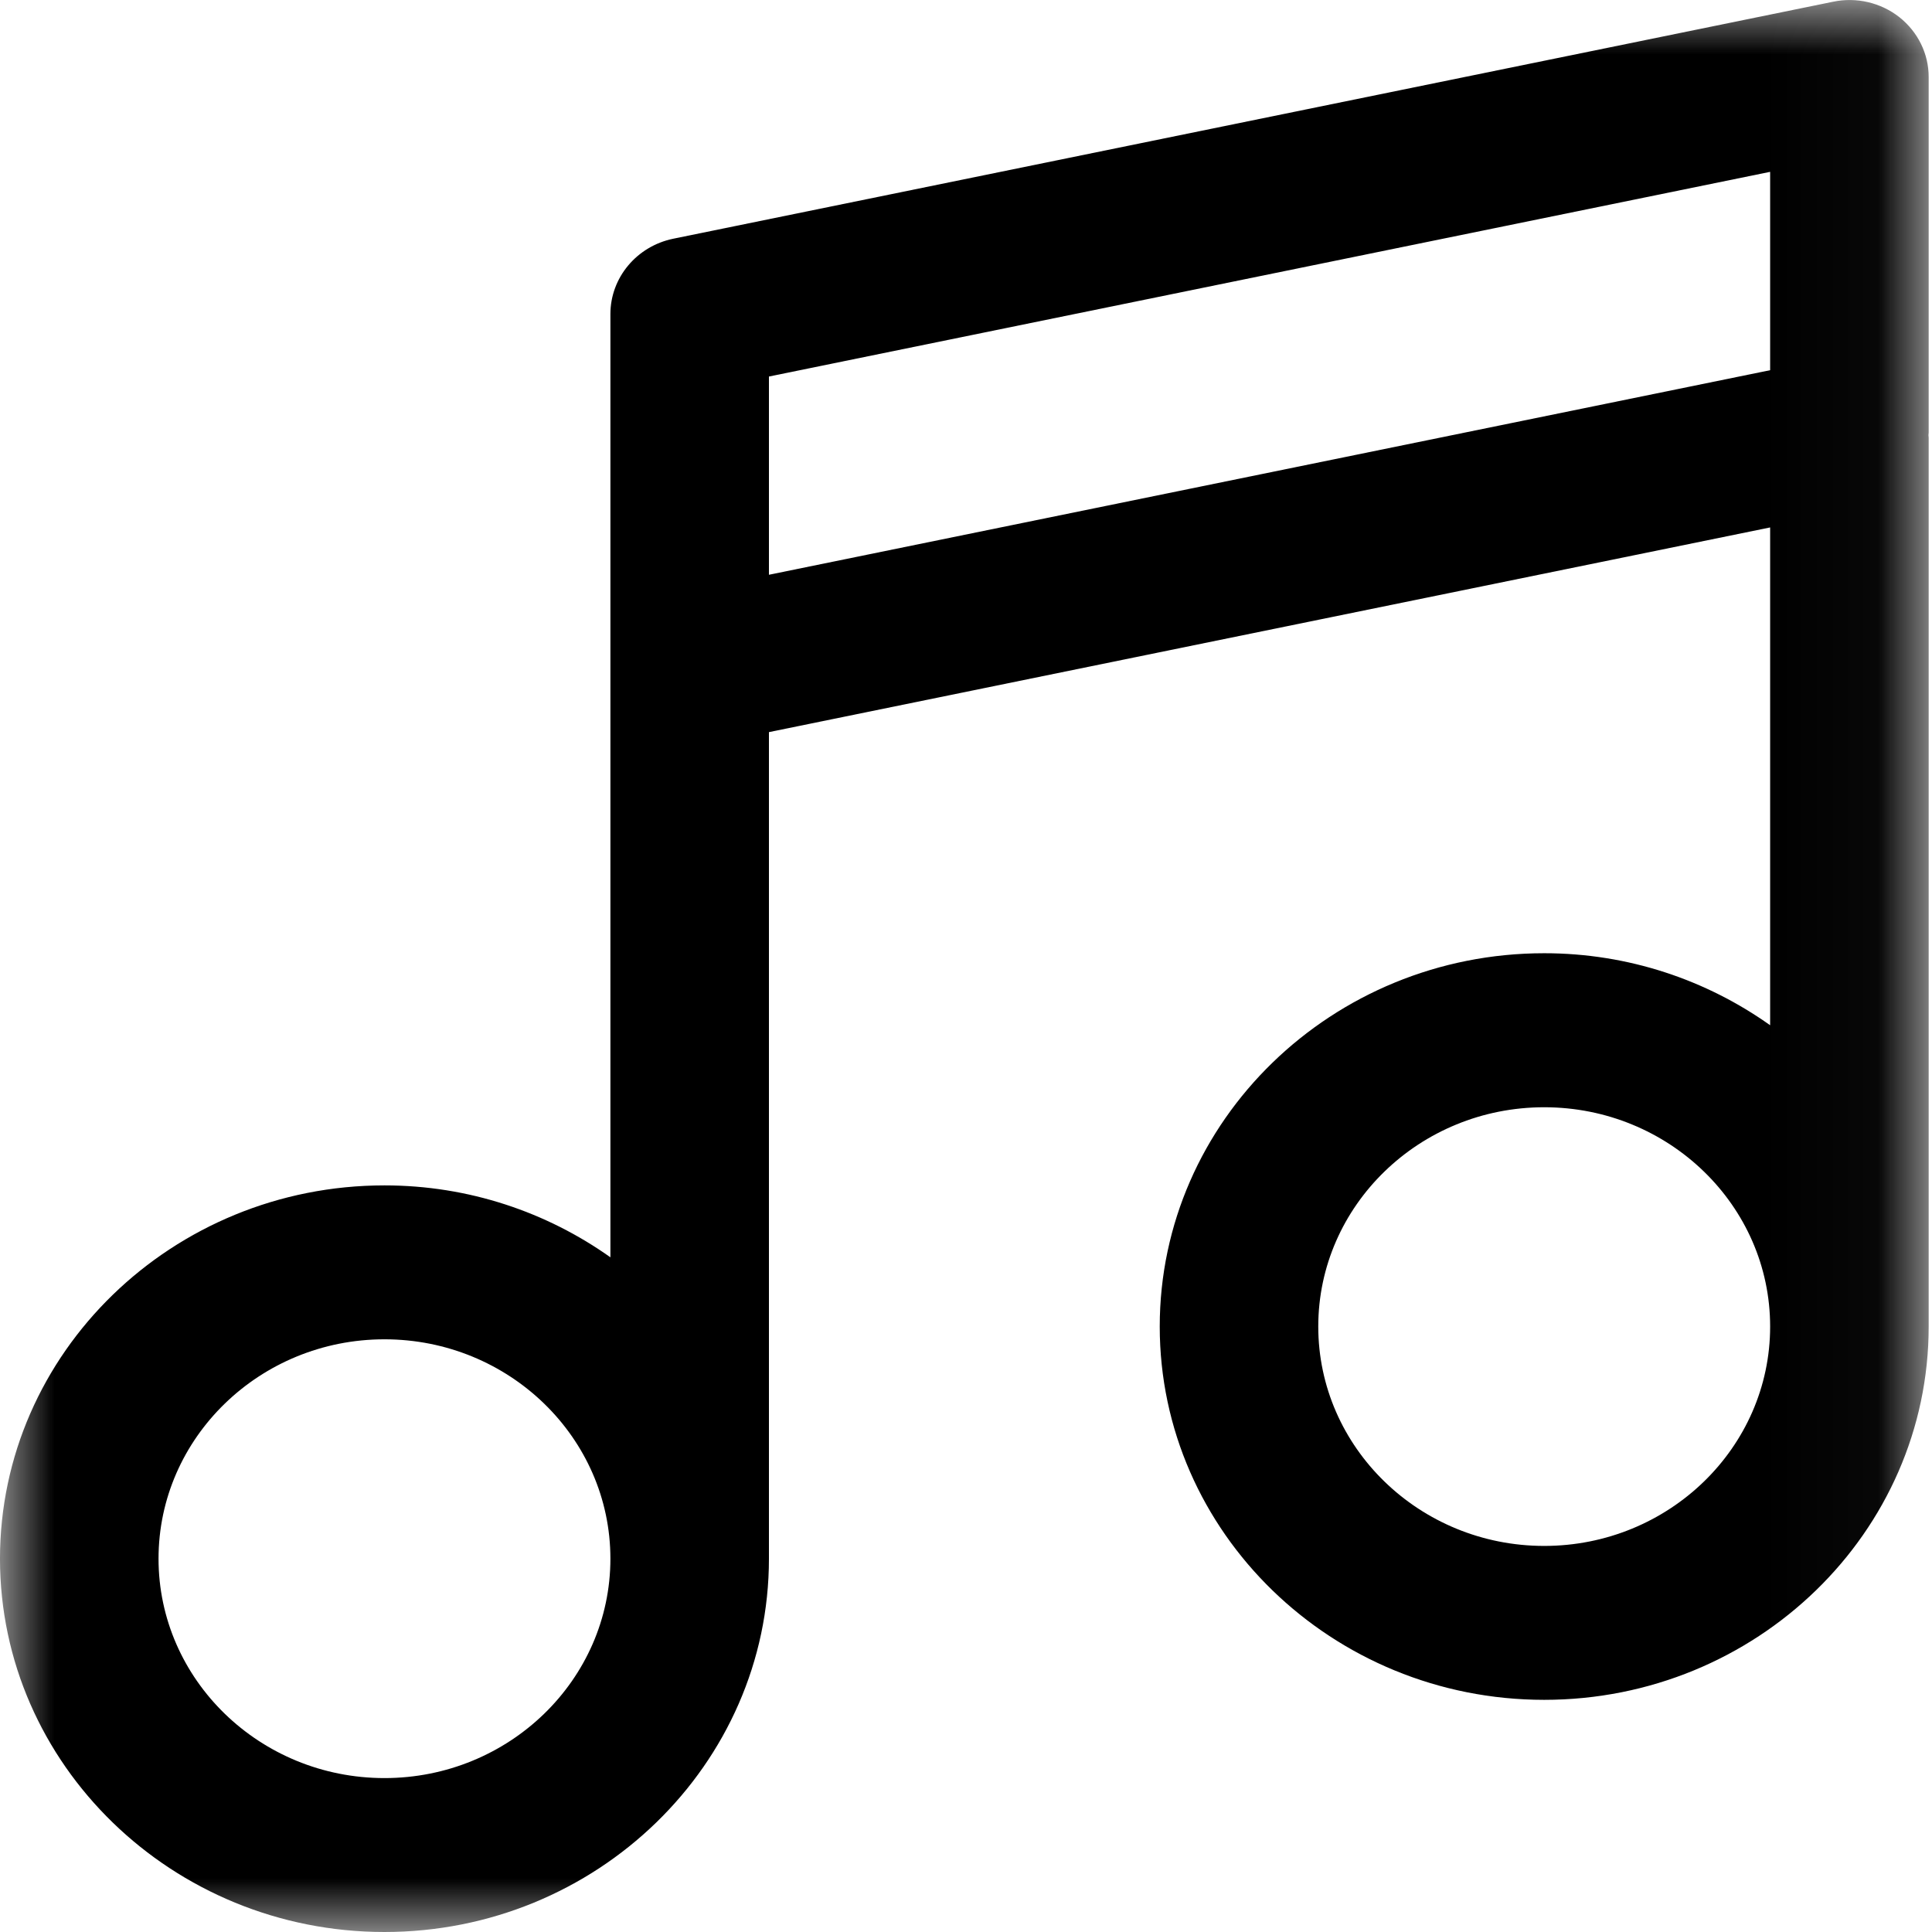 <svg width="18" height="18" viewBox="0 0 18 18" fill="none" xmlns="http://www.w3.org/2000/svg">
<mask id="mask0" mask-type="alpha" maskUnits="userSpaceOnUse" x="0" y="0" width="18" height="18">
<path fill-rule="evenodd" clip-rule="evenodd" d="M0 0V18H17.969V0L0 0L0 0Z" fill="white"/>
</mask>
<g mask="url(#mask0)">
<path fill-rule="evenodd" clip-rule="evenodd" d="M14.387 14.403C13.226 14.403 12.282 13.486 12.282 12.359C12.282 11.232 13.226 10.316 14.387 10.316C15.548 10.316 16.492 11.232 16.492 12.359C16.492 13.486 15.548 14.403 14.387 14.403ZM7.164 3.508L16.492 1.601V3.449L7.164 5.355V3.508ZM3.582 16.566C2.421 16.566 1.477 15.649 1.477 14.522C1.477 13.395 2.421 12.478 3.582 12.478C4.743 12.478 5.687 13.395 5.687 14.522C5.687 15.649 4.743 16.566 3.582 16.566ZM17.969 0.717C17.969 0.501 17.869 0.297 17.696 0.16C17.523 0.024 17.296 -0.029 17.079 0.016L6.273 2.224C5.932 2.294 5.687 2.587 5.687 2.926V6.239V11.714C5.095 11.294 4.369 11.044 3.582 11.044C1.607 11.044 -6.10352e-05 12.604 -6.10352e-05 14.522C-6.10352e-05 16.44 1.607 18 3.582 18C5.557 18 7.164 16.44 7.164 14.522V6.821L16.492 4.914V9.552C15.901 9.132 15.174 8.881 14.387 8.881C12.412 8.881 10.805 10.441 10.805 12.359C10.805 14.277 12.412 15.837 14.387 15.837C16.362 15.837 17.969 14.277 17.969 12.359V4.076C17.969 4.069 17.967 4.062 17.967 4.055C17.967 4.047 17.969 4.039 17.969 4.03V0.717Z" fill="black"/>
</g>
</svg>

